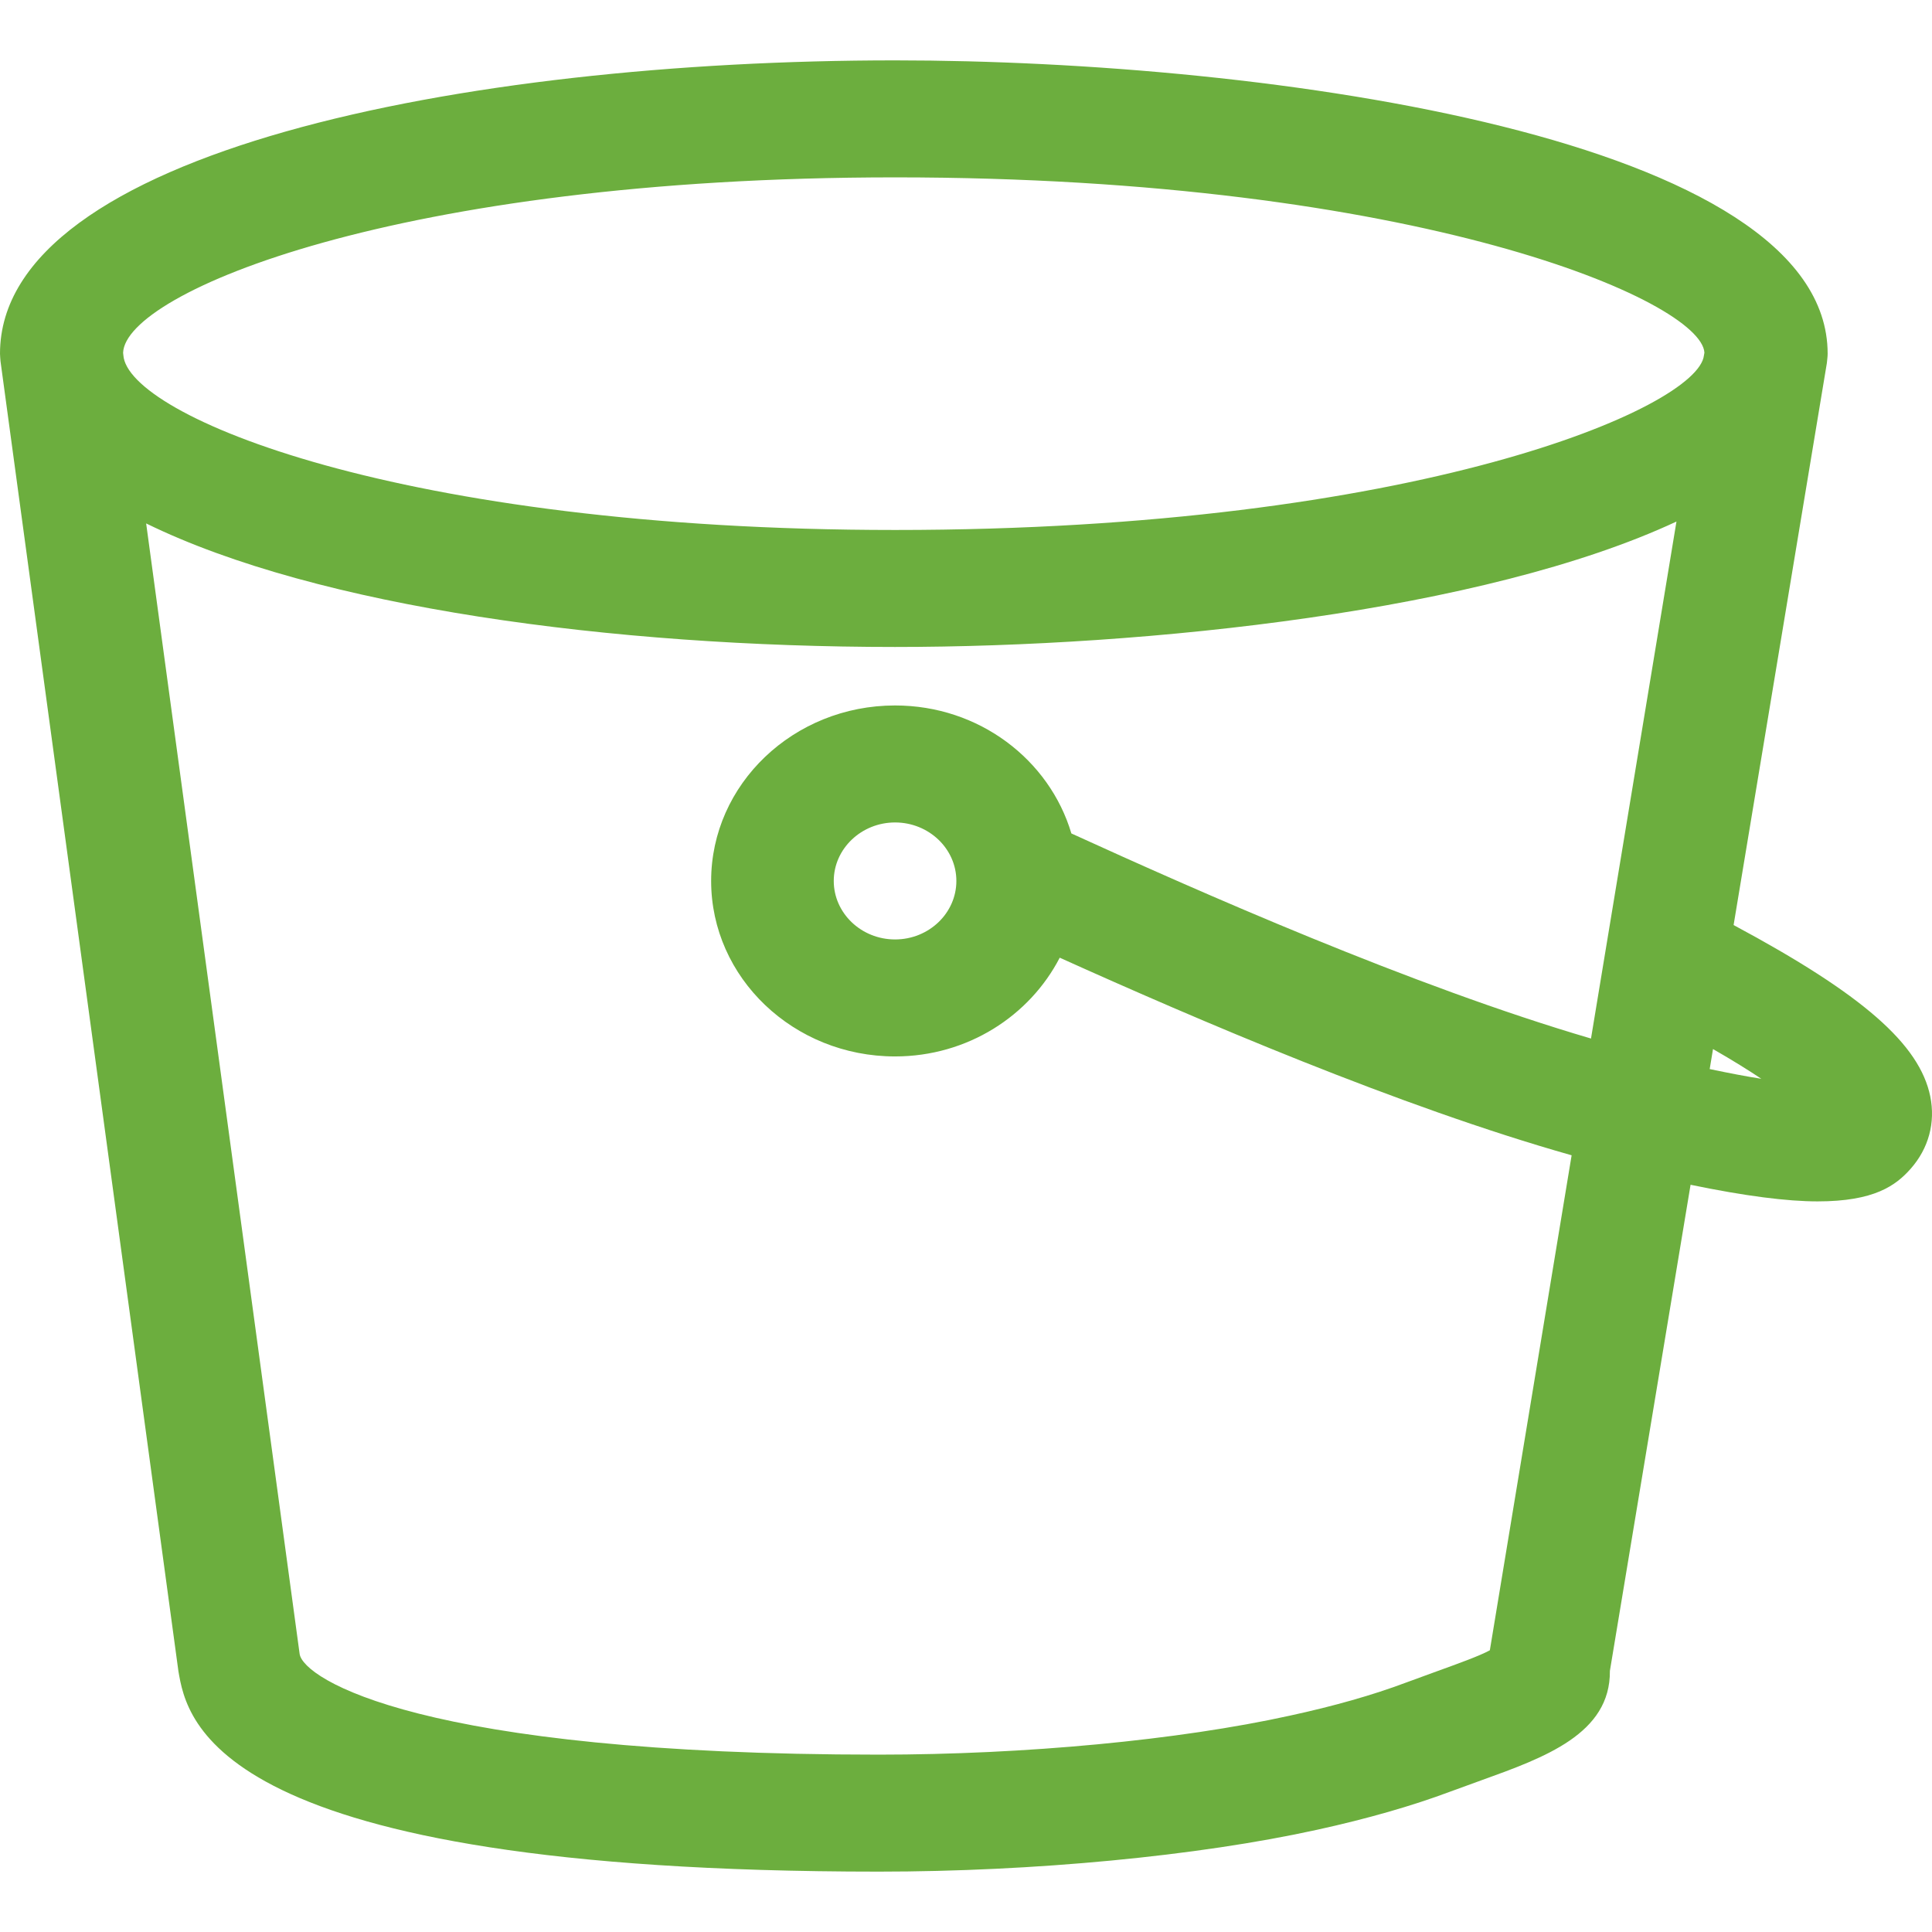 <?xml version="1.0" encoding="UTF-8"?>
<svg id="Layer_1" xmlns="http://www.w3.org/2000/svg" width="1024" height="1024" version="1.1" viewBox="0 0 1024 1024">
  <!-- Generator: Adobe Illustrator 29.6.1, SVG Export Plug-In . SVG Version: 2.1.1 Build 9)  -->
  <path id="Amazon-S3-Standard-Icon_16_Squid" d="M906.173,566.629l1.755-10.603c10.398,5.953,18.911,11.285,25.605,15.75-7.603-1.178-17.026-2.976-27.359-5.147h0ZM506.895,466.921c0,17.052-14.557,31.004-32.493,31.004s-32.493-13.952-32.493-31.004,14.622-31.004,32.493-31.004,32.493,13.89,32.493,31.004h0ZM789.652,874.682c-5.524,3.038-17.546,7.317-27.619,10.975l-16.961,6.201c-17.351,6.511-37.952,12.401-61.477,17.486-58.878,12.96-140.371,20.649-217.835,20.649-243.115,0-304.722-40.181-306.932-53.265L77.464,277.426c90.656,44.459,247.339,65.48,396.938,65.48,134.327,0,312.52-19.036,414.159-66.472l-45.296,274.011c-94.945-27.841-208.152-78.005-275.413-108.699-11.633-39.065-48.87-67.836-93.451-67.836-53.744,0-97.48,41.669-97.48,93.011s43.736,93.011,97.48,93.011c38.407,0,71.355-21.517,87.277-52.334,72.33,32.616,179.883,78.874,271.319,104.731l-43.346,262.354h.001ZM474.402,94.008c277.233,0,427.222,65.48,428.976,92.887l-.26,1.488c-3.119,27.655-152.718,92.515-428.716,92.515-262.936,0-406.946-60.767-409.025-92.701l-.13-1.24c1.17-31.81,145.375-92.949,409.155-92.949h0ZM918.845,490.297l49.455-298.008v-.062c.13-1.612.39-3.1.39-4.775,0-114.094-295.559-155.453-494.288-155.453C245.909,32,0,80.676,0,187.453c0,1.364.195,2.666.26,3.968l94.296,694.298c4.484,26.291,18.131,106.281,371.203,106.281,82.078,0,168.965-8.247,232.392-22.199,26.58-5.829,50.365-12.65,70.705-20.276l16.182-5.891c33.728-12.153,68.561-24.679,68.236-58.039l42.761-257.641c29.049,6.015,51.274,8.805,67.326,8.805,30.024,0,41.461-8.371,49.39-17.362,9.488-10.789,13.127-24.369,10.333-38.259-5.654-27.655-35.678-54.071-104.239-90.841h0Z" fill="#6cae3e" fill-rule="evenodd"/>
</svg>